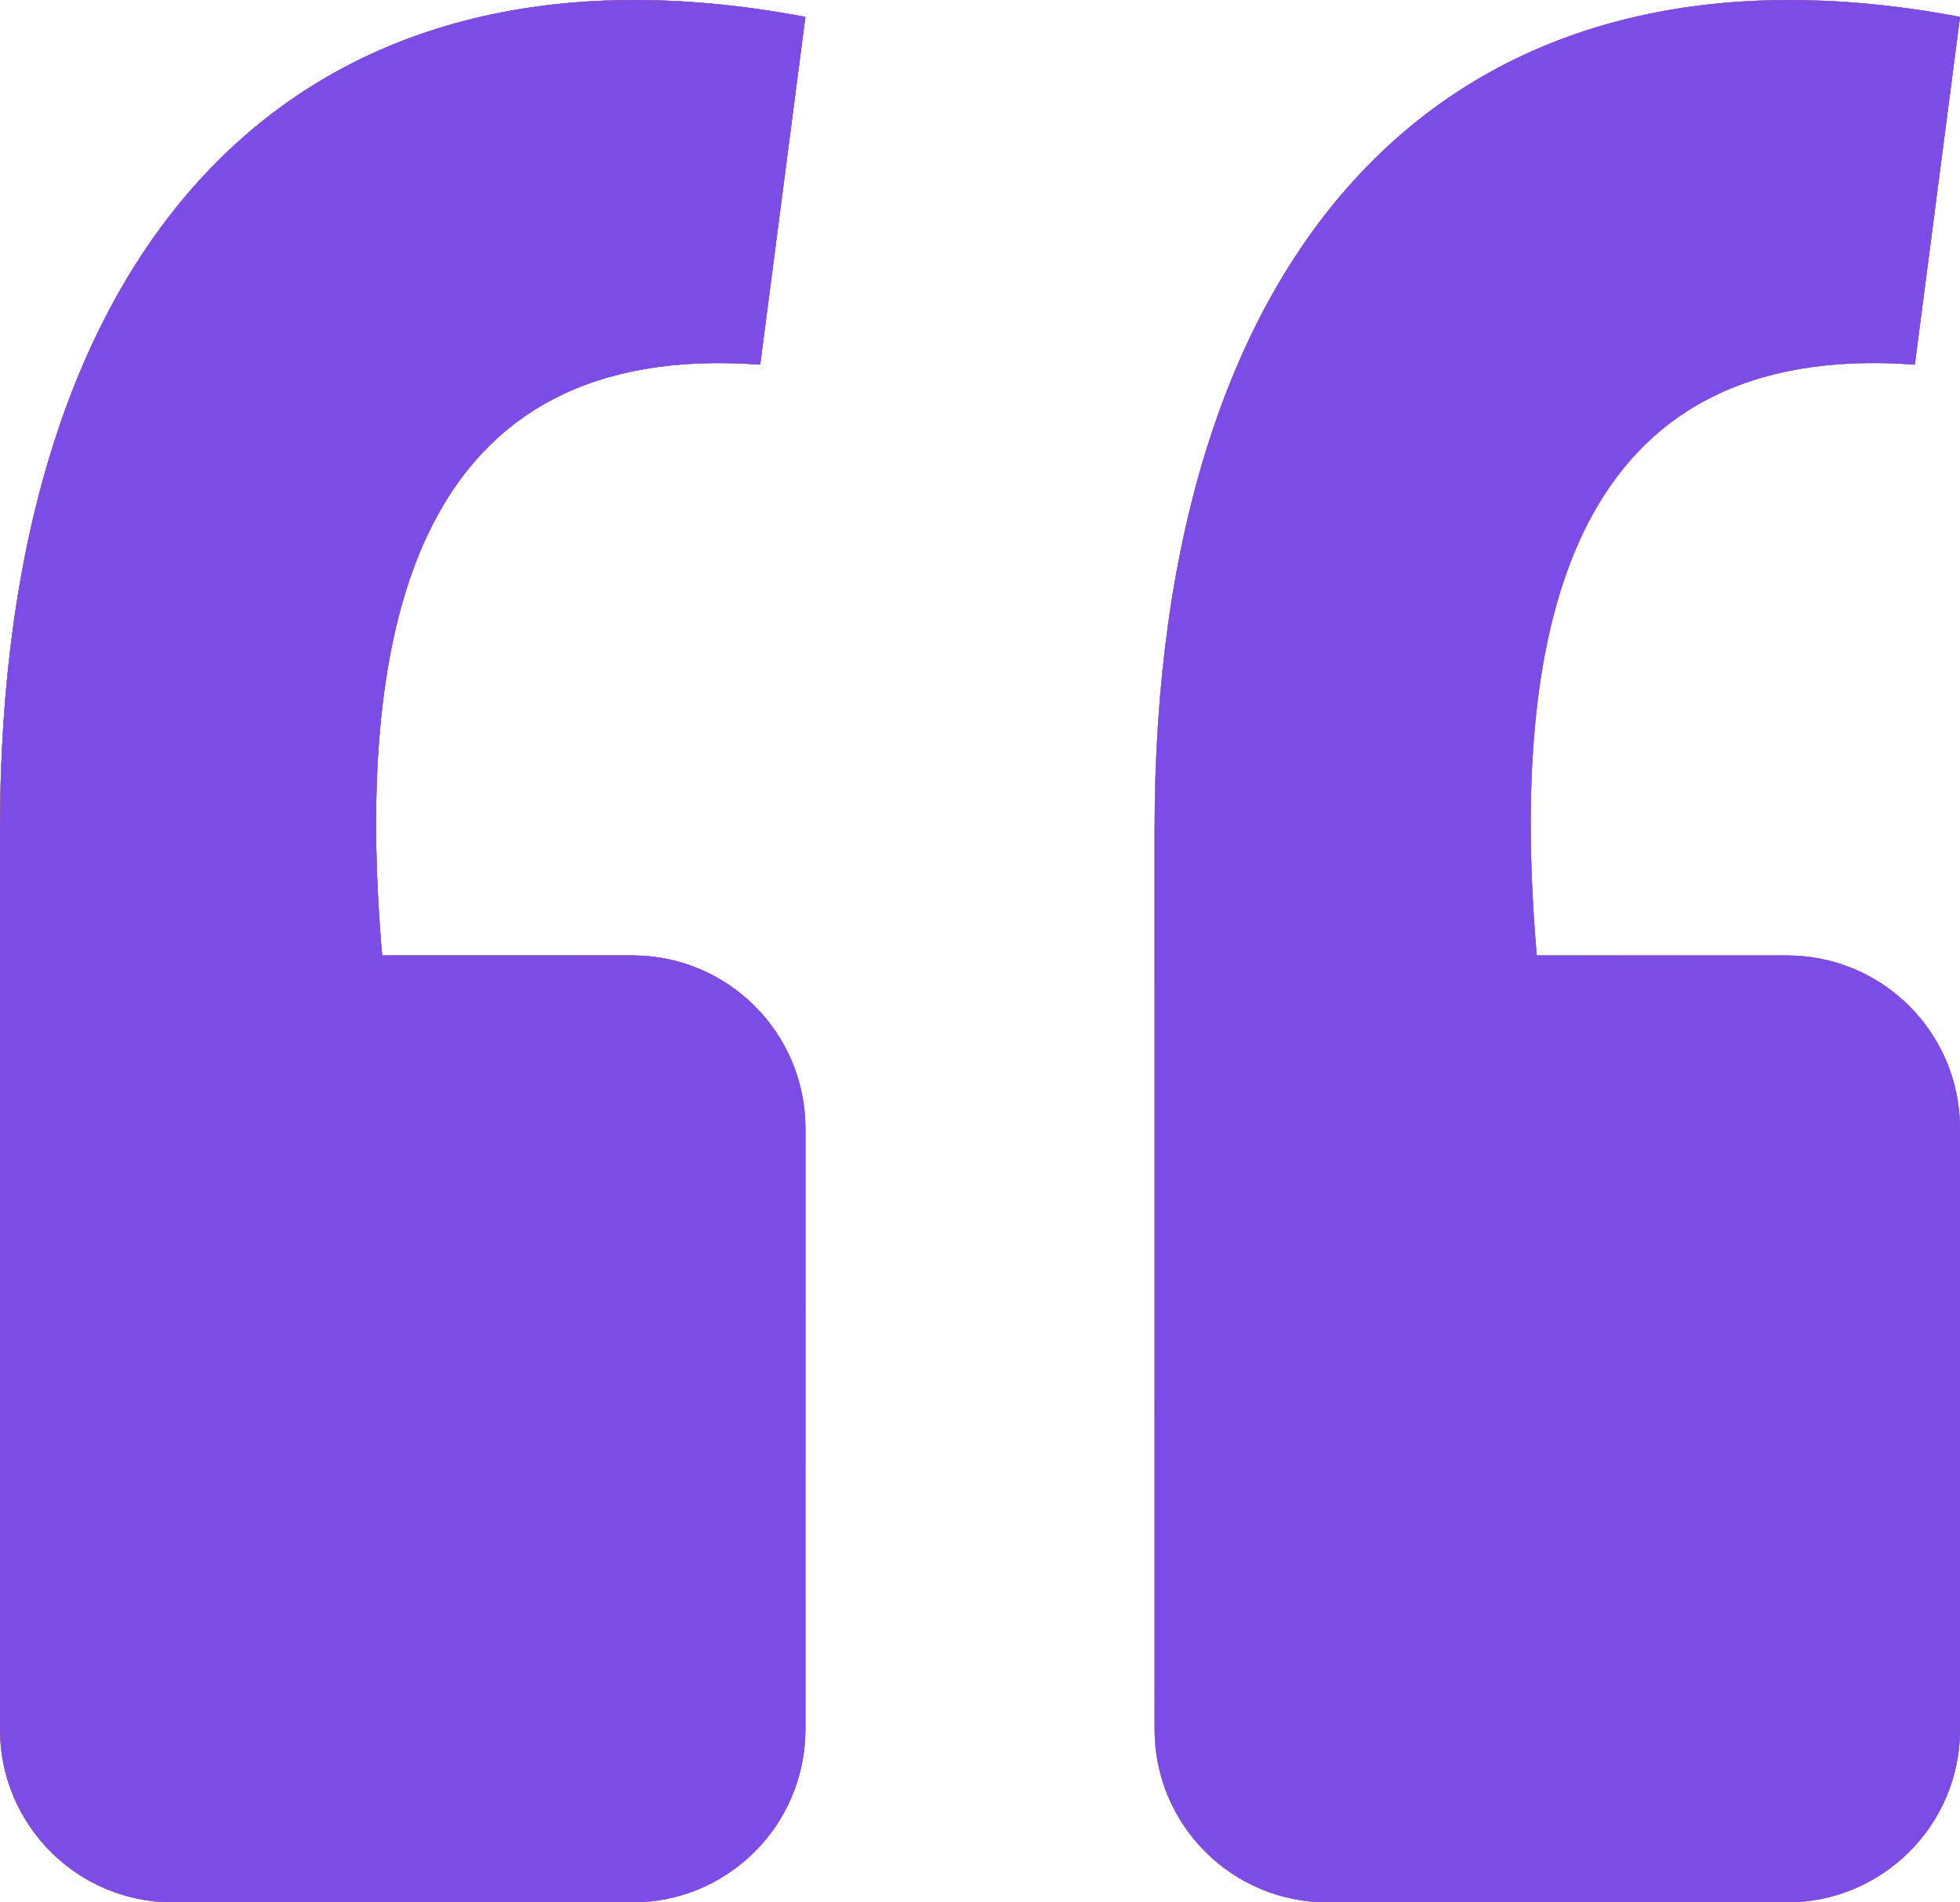 <svg width="34" height="33" viewBox="0 0 34 33" fill="none" xmlns="http://www.w3.org/2000/svg">
<path d="M13.971 0.293C5.132 -1.379 0 4.217 0 14.393V30C0 31.657 1.343 33 3 33H10.971C12.627 33 13.971 31.657 13.971 30V19.574C13.971 17.917 12.627 16.574 10.971 16.574H6.629C6.13 10.759 7.27 5.889 13.187 6.325L13.971 0.293ZM34 0.293C25.161 -1.379 20.029 4.217 20.029 14.393V30C20.029 31.657 21.372 33 23.029 33H31C32.657 33 34 31.657 34 30V19.574C34 17.917 32.657 16.574 31 16.574H26.658C26.159 10.759 27.3 5.889 33.216 6.325L34 0.293Z" fill="url(#paint0_angular)"/>
<path d="M13.971 0.293C5.132 -1.379 0 4.217 0 14.393V30C0 31.657 1.343 33 3 33H10.971C12.627 33 13.971 31.657 13.971 30V19.574C13.971 17.917 12.627 16.574 10.971 16.574H6.629C6.13 10.759 7.27 5.889 13.187 6.325L13.971 0.293ZM34 0.293C25.161 -1.379 20.029 4.217 20.029 14.393V30C20.029 31.657 21.372 33 23.029 33H31C32.657 33 34 31.657 34 30V19.574C34 17.917 32.657 16.574 31 16.574H26.658C26.159 10.759 27.3 5.889 33.216 6.325L34 0.293Z" fill="#806BFF"/>
<path d="M13.971 0.293C5.132 -1.379 0 4.217 0 14.393V30C0 31.657 1.343 33 3 33H10.971C12.627 33 13.971 31.657 13.971 30V19.574C13.971 17.917 12.627 16.574 10.971 16.574H6.629C6.13 10.759 7.27 5.889 13.187 6.325L13.971 0.293ZM34 0.293C25.161 -1.379 20.029 4.217 20.029 14.393V30C20.029 31.657 21.372 33 23.029 33H31C32.657 33 34 31.657 34 30V19.574C34 17.917 32.657 16.574 31 16.574H26.658C26.159 10.759 27.3 5.889 33.216 6.325L34 0.293Z" fill="#F89500"/>
<path d="M13.971 0.293C5.132 -1.379 0 4.217 0 14.393V30C0 31.657 1.343 33 3 33H10.971C12.627 33 13.971 31.657 13.971 30V19.574C13.971 17.917 12.627 16.574 10.971 16.574H6.629C6.13 10.759 7.27 5.889 13.187 6.325L13.971 0.293ZM34 0.293C25.161 -1.379 20.029 4.217 20.029 14.393V30C20.029 31.657 21.372 33 23.029 33H31C32.657 33 34 31.657 34 30V19.574C34 17.917 32.657 16.574 31 16.574H26.658C26.159 10.759 27.3 5.889 33.216 6.325L34 0.293Z" fill="#7D4CE6"/>
<defs>
<radialGradient id="paint0_angular" cx="0" cy="0" r="1" gradientUnits="userSpaceOnUse" gradientTransform="translate(2.924 8.854) rotate(78.031) scale(52.081 30.039)">
<stop offset="0.192" stop-color="#001AFF"/>
<stop offset="0.373" stop-color="#2400FF"/>
<stop offset="0.547" stop-color="#0007B5" stop-opacity="0.42"/>
<stop offset="0.672" stop-color="#2973FF"/>
<stop offset="0.768" stop-color="#3FA3FF"/>
<stop offset="0.997" stop-color="#99DAFF"/>
<stop offset="0.999" stop-color="#001AFF"/>
</radialGradient>
</defs>
</svg>
